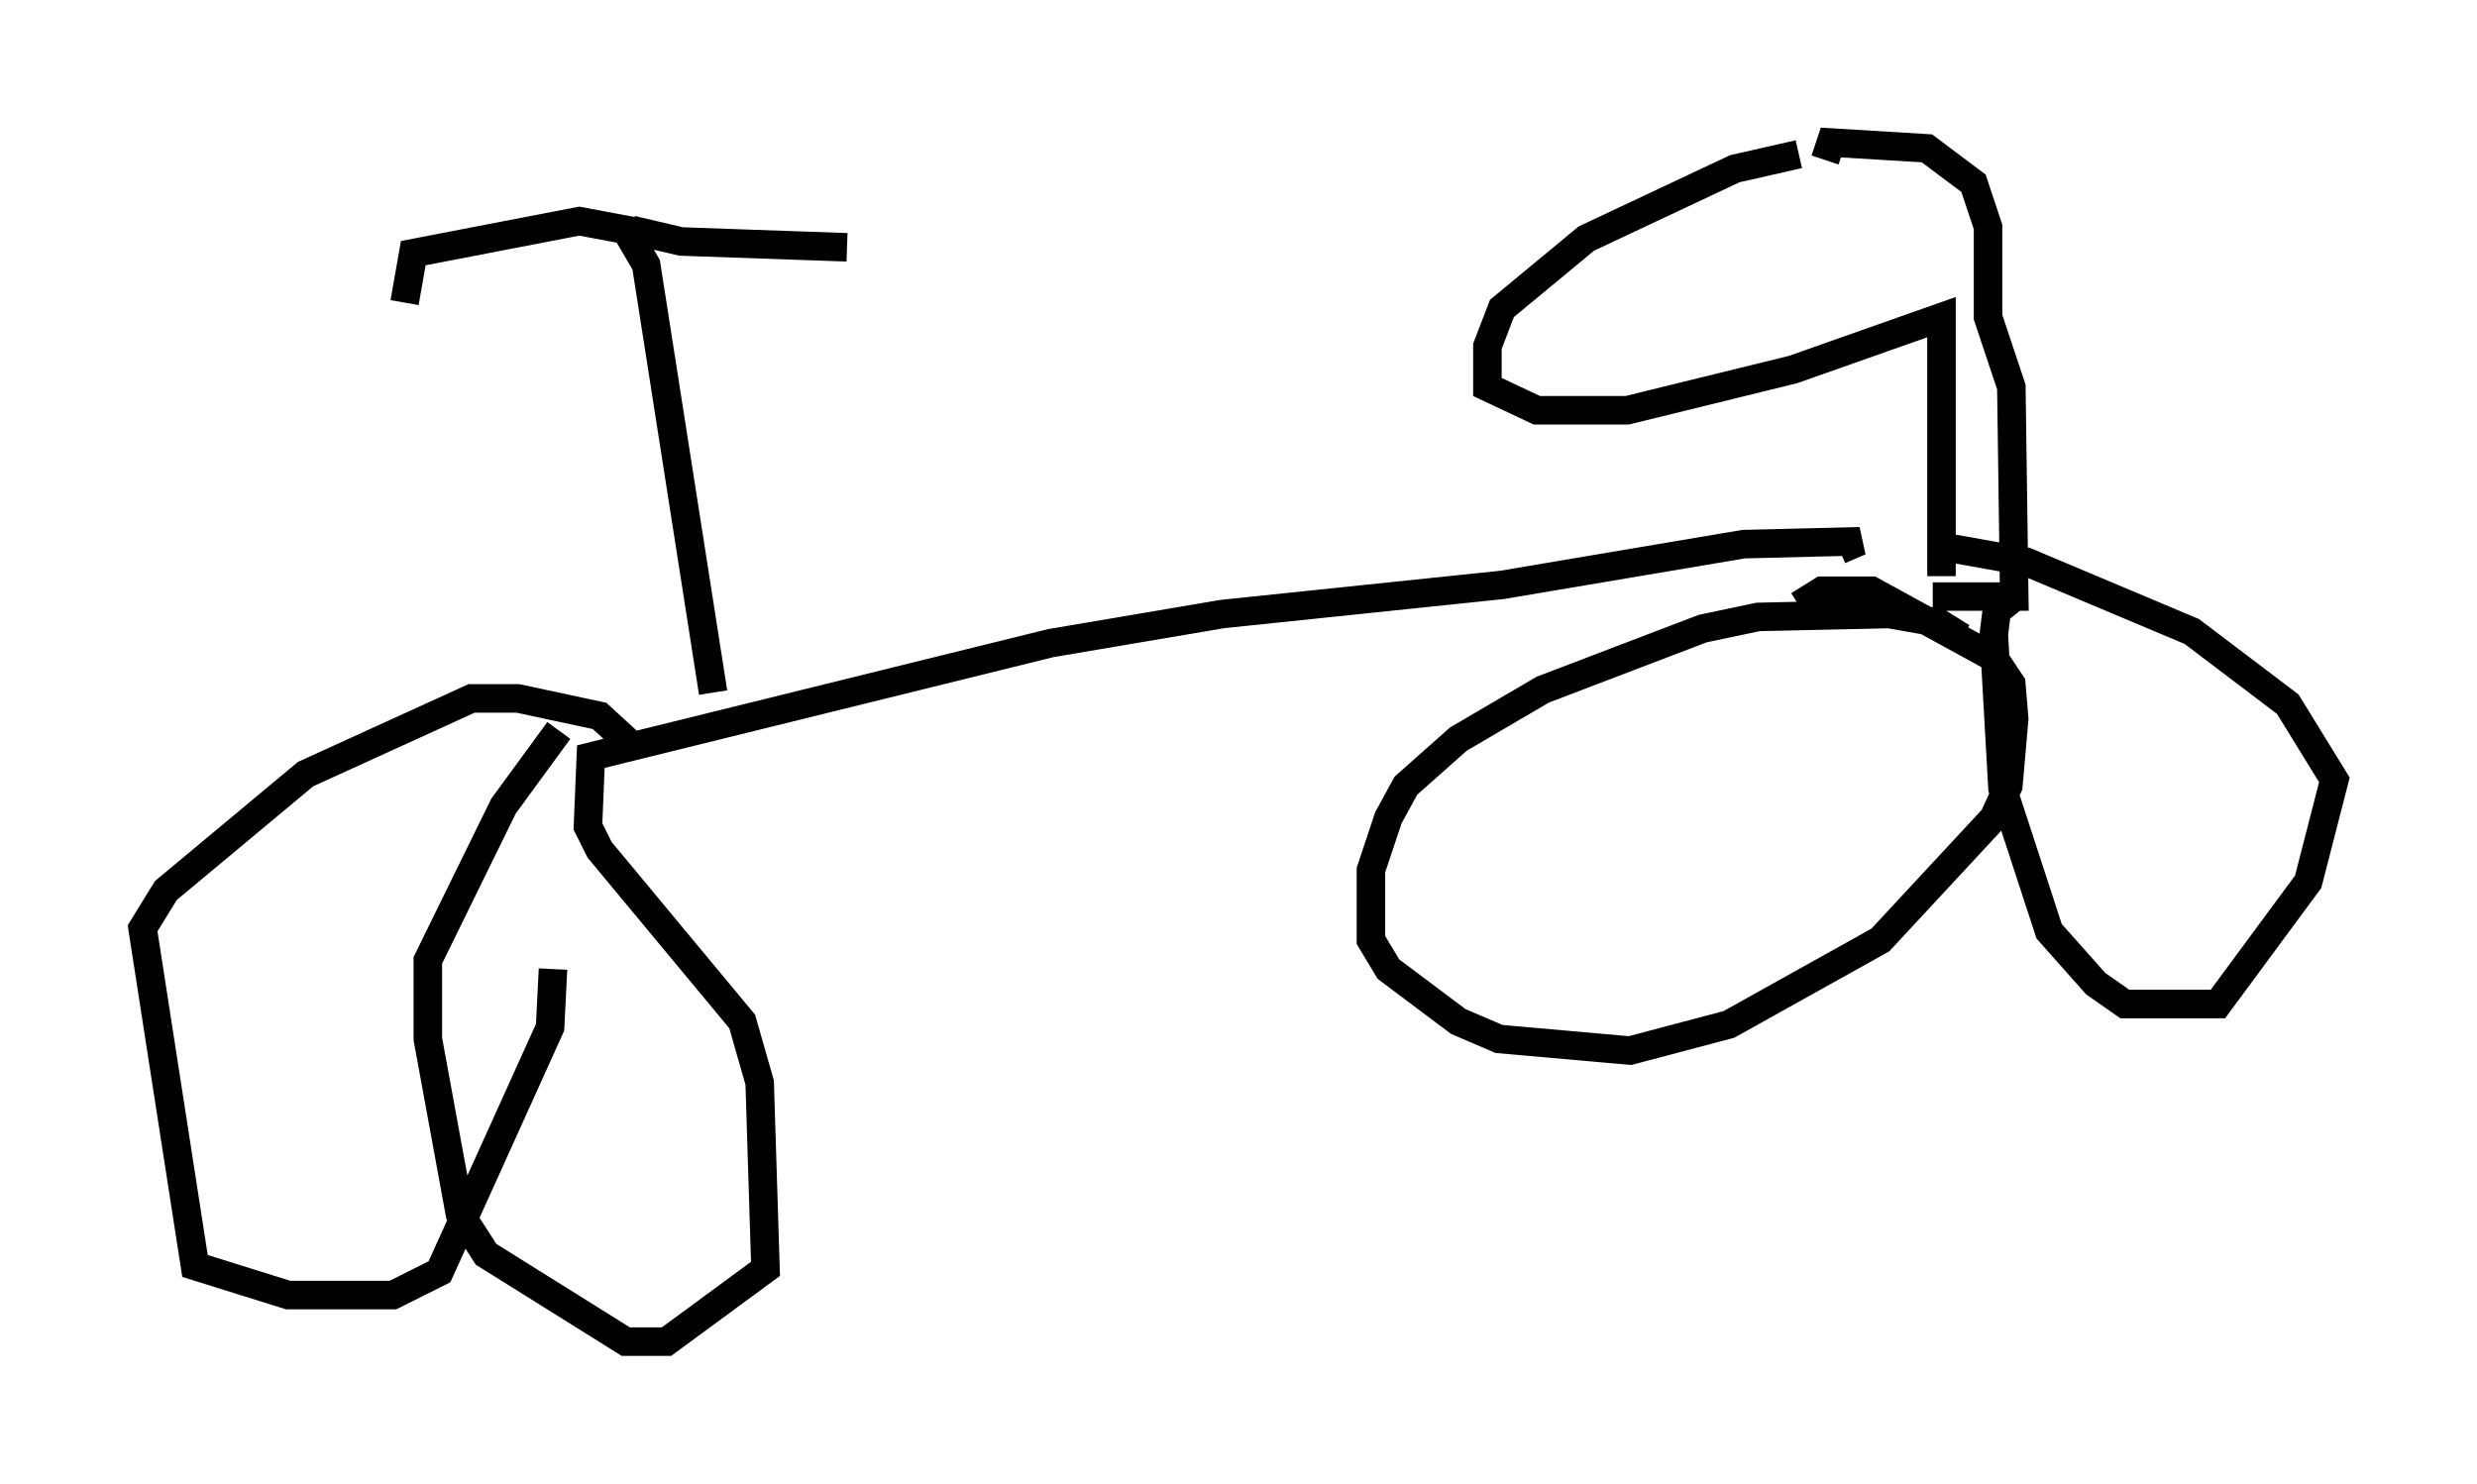 <?xml version="1.0" encoding="utf-8" ?>
<svg baseProfile="full" height="52.059" version="1.1" width="86.87" xmlns="http://www.w3.org/2000/svg" xmlns:ev="http://www.w3.org/2001/xml-events" xmlns:xlink="http://www.w3.org/1999/xlink"><defs /><rect fill="white" height="52.059" width="86.87" x="0" y="0" /><path d="M64.413, 5.51 m-1.327, -0.102 l-2.246, 0.51 -5.206, 2.45 l-2.96, 2.45 -0.51, 1.327 l0.0, 1.429 1.735, 0.817 l3.165, 0.0 5.819, -1.429 l5.206, -1.838 0.0, 9.086 m-4.083, -14.598 l0.204, -0.613 3.369, 0.204 l1.633, 1.225 0.51, 1.531 l0.0, 3.165 0.817, 2.45 l0.102, 7.35 -2.858, 0.0 m1.021, 1.429 l-0.817, -0.51 -1.735, -0.306 l-4.594, 0.102 -1.94, 0.408 l-5.615, 2.144 -2.96, 1.735 l-1.838, 1.633 -0.613, 1.123 l-0.613, 1.838 0.0, 2.45 l0.613, 1.021 2.45, 1.838 l1.429, 0.613 4.594, 0.408 l3.471, -0.919 5.308, -2.96 l3.981, -4.288 0.51, -1.123 l0.204, -2.348 -0.102, -1.225 l-0.613, -0.919 -4.288, -2.348 l-1.735, 0.0 -0.817, 0.51 m7.452, -0.204 l-0.51, 0.408 -0.102, 0.817 l0.306, 5.41 1.633, 5.002 l1.633, 1.838 1.021, 0.715 l3.267, 0.0 3.165, -4.288 l0.919, -3.573 -1.633, -2.654 l-3.369, -2.552 -5.819, -2.45 l-2.858, -0.51 m-3.675, 0.102 l0.715, -0.306 -4.083, 0.102 l-8.473, 1.429 -9.8, 1.021 l-6.023, 1.021 -16.129, 3.981 l-0.102, 2.45 0.408, 0.817 l5.002, 6.023 0.613, 2.144 l0.204, 6.533 -3.471, 2.552 l-1.429, 0.0 -4.9, -3.063 l-0.919, -1.429 -1.123, -6.125 l0.0, -2.756 2.654, -5.41 l1.94, -2.654 m2.654, 0.613 l-1.225, -1.123 -2.858, -0.613 l-1.633, 0.0 -5.819, 2.654 l-4.9, 4.083 -0.817, 1.327 l1.838, 11.842 3.267, 1.021 l3.675, 0.0 1.633, -0.817 l3.879, -8.575 0.102, -2.042 m5.615, -9.698 l-2.348, -15.006 -0.715, -1.225 l-1.633, -0.306 -5.819, 1.123 l-0.306, 1.735 m7.963, -2.552 l1.735, 0.408 5.819, 0.204 " fill="none" stroke="black" stroke-width="1" /></svg>